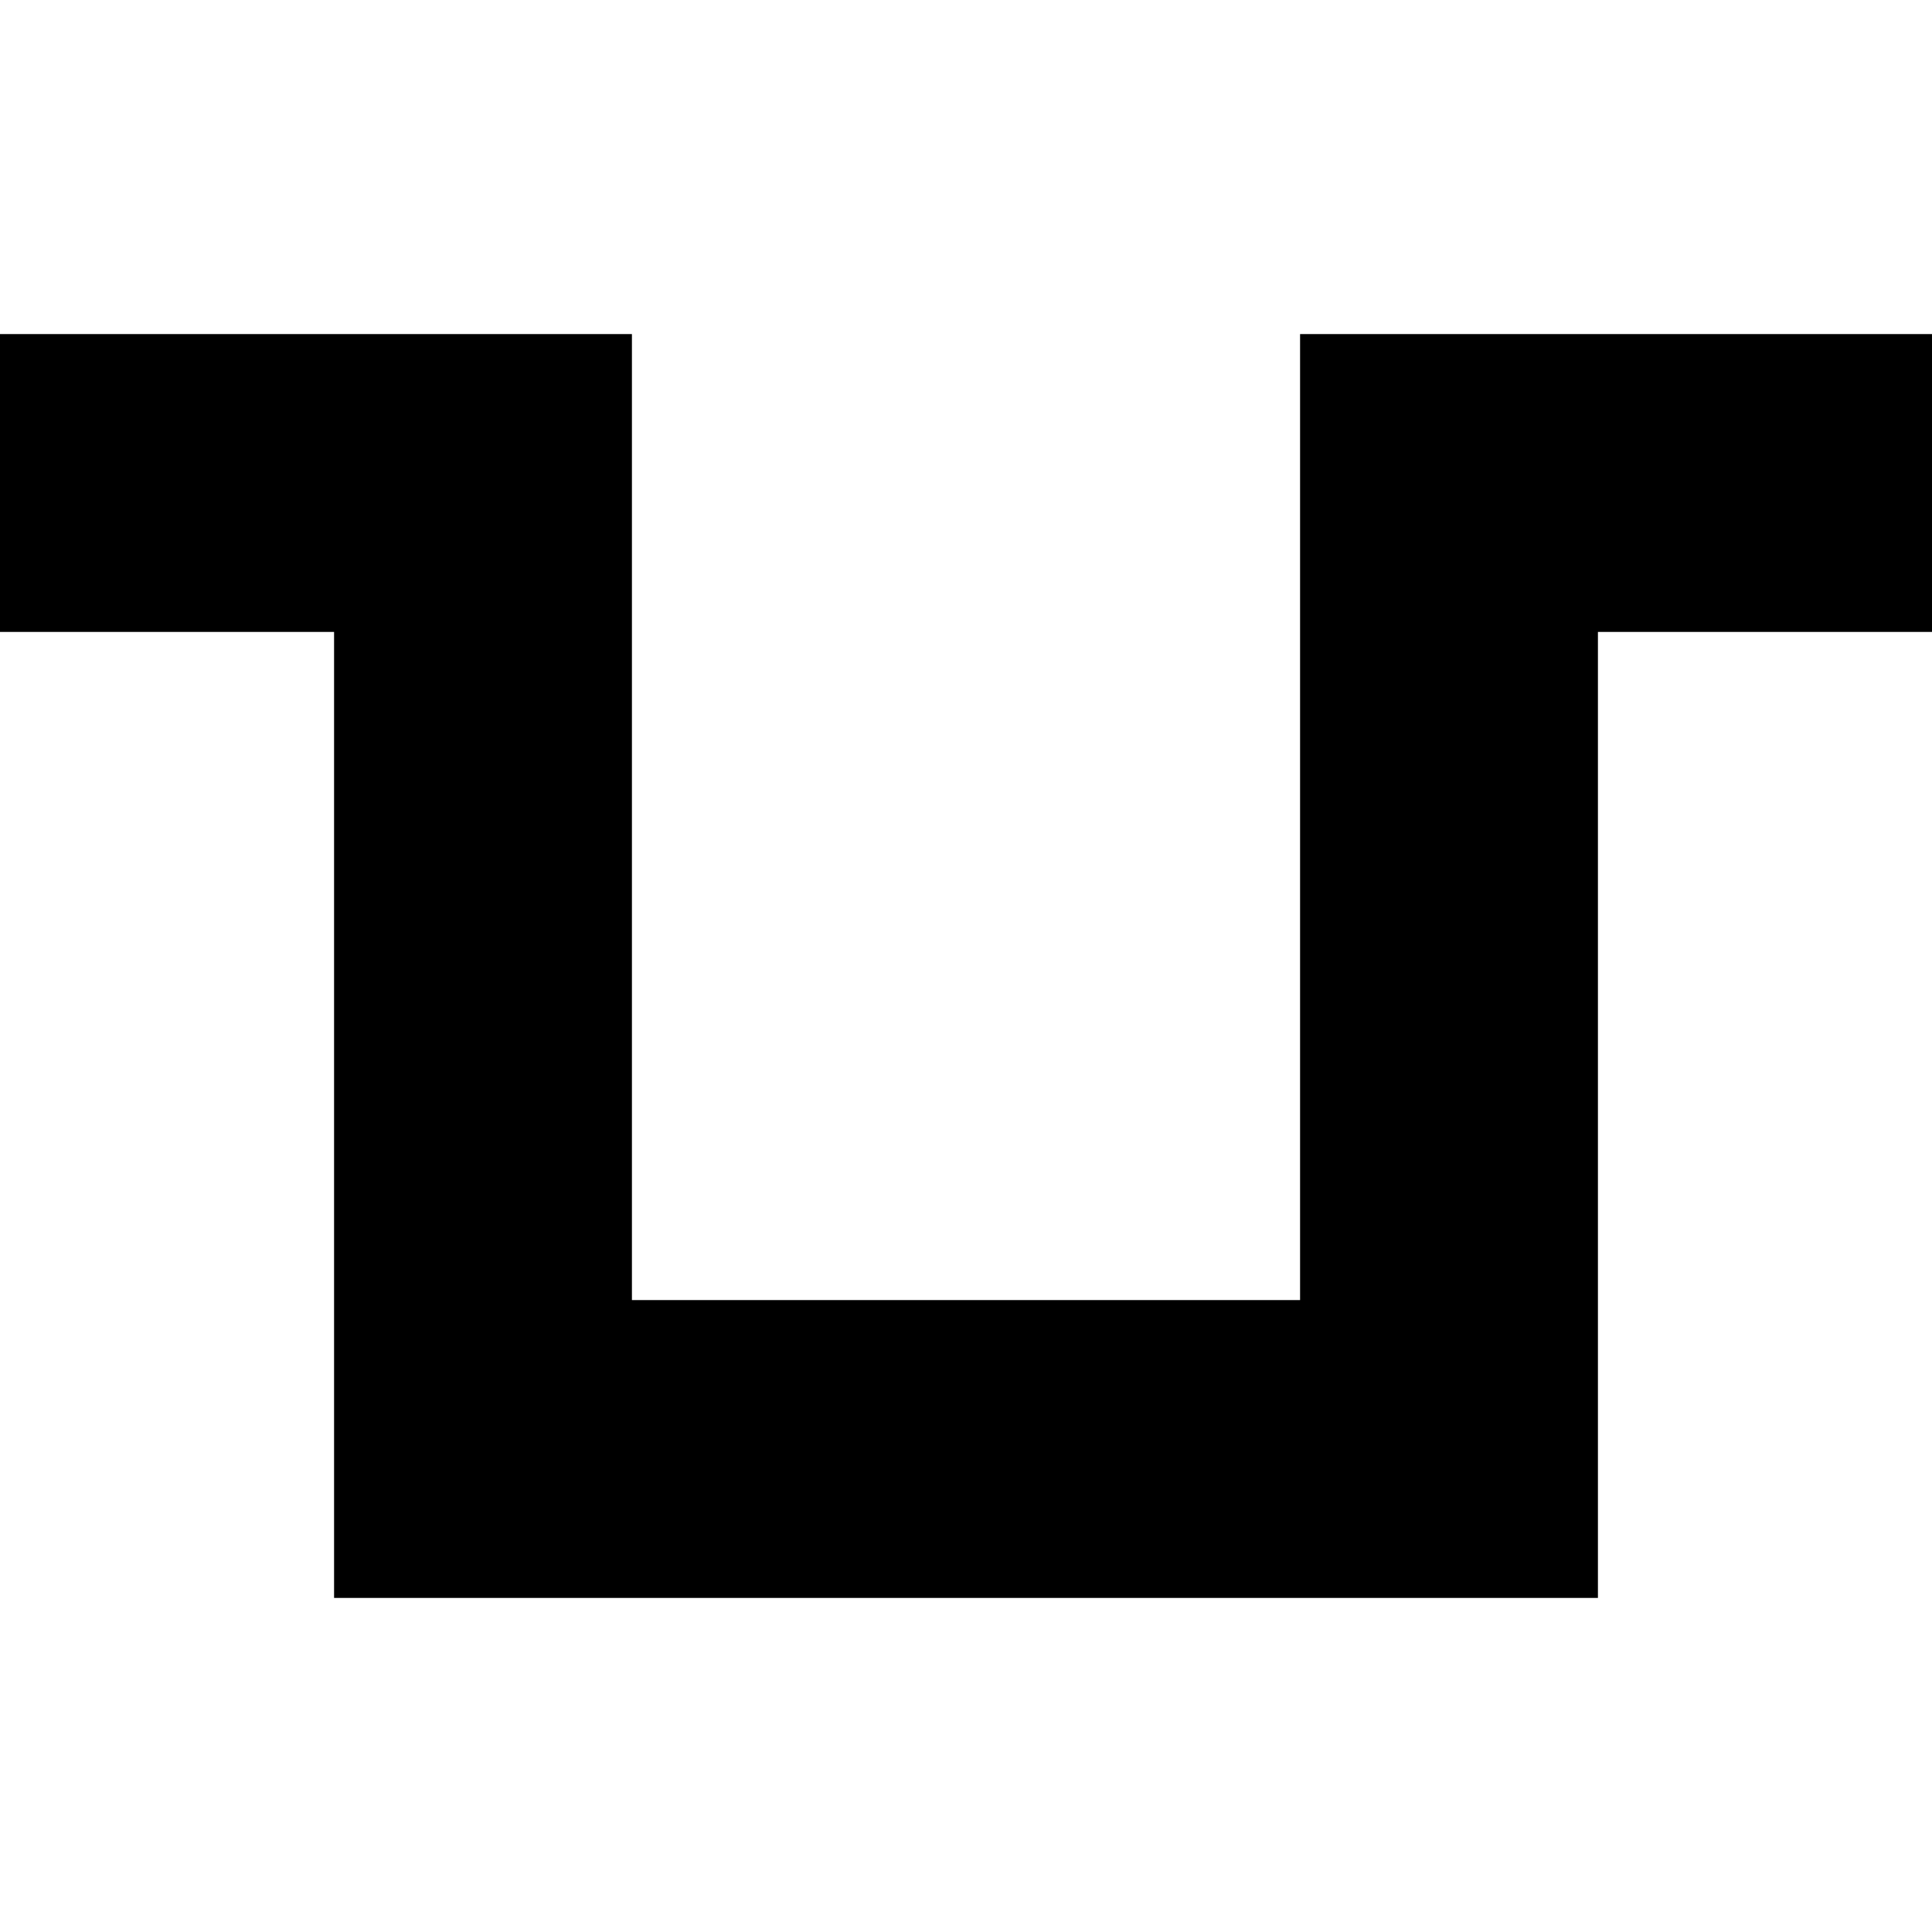 <svg xmlns='http://www.w3.org/2000/svg' preserveAspectRatio='none' overflow='visible' height='100%' viewBox='0 0 24 24' fill='none' stroke='black' stroke-width='3.7' stroke-linecap='square' stroke-miterlimit='10'><polyline points='0,6 6,6 6,18 18,18 18,6 24,6 	'/></svg>